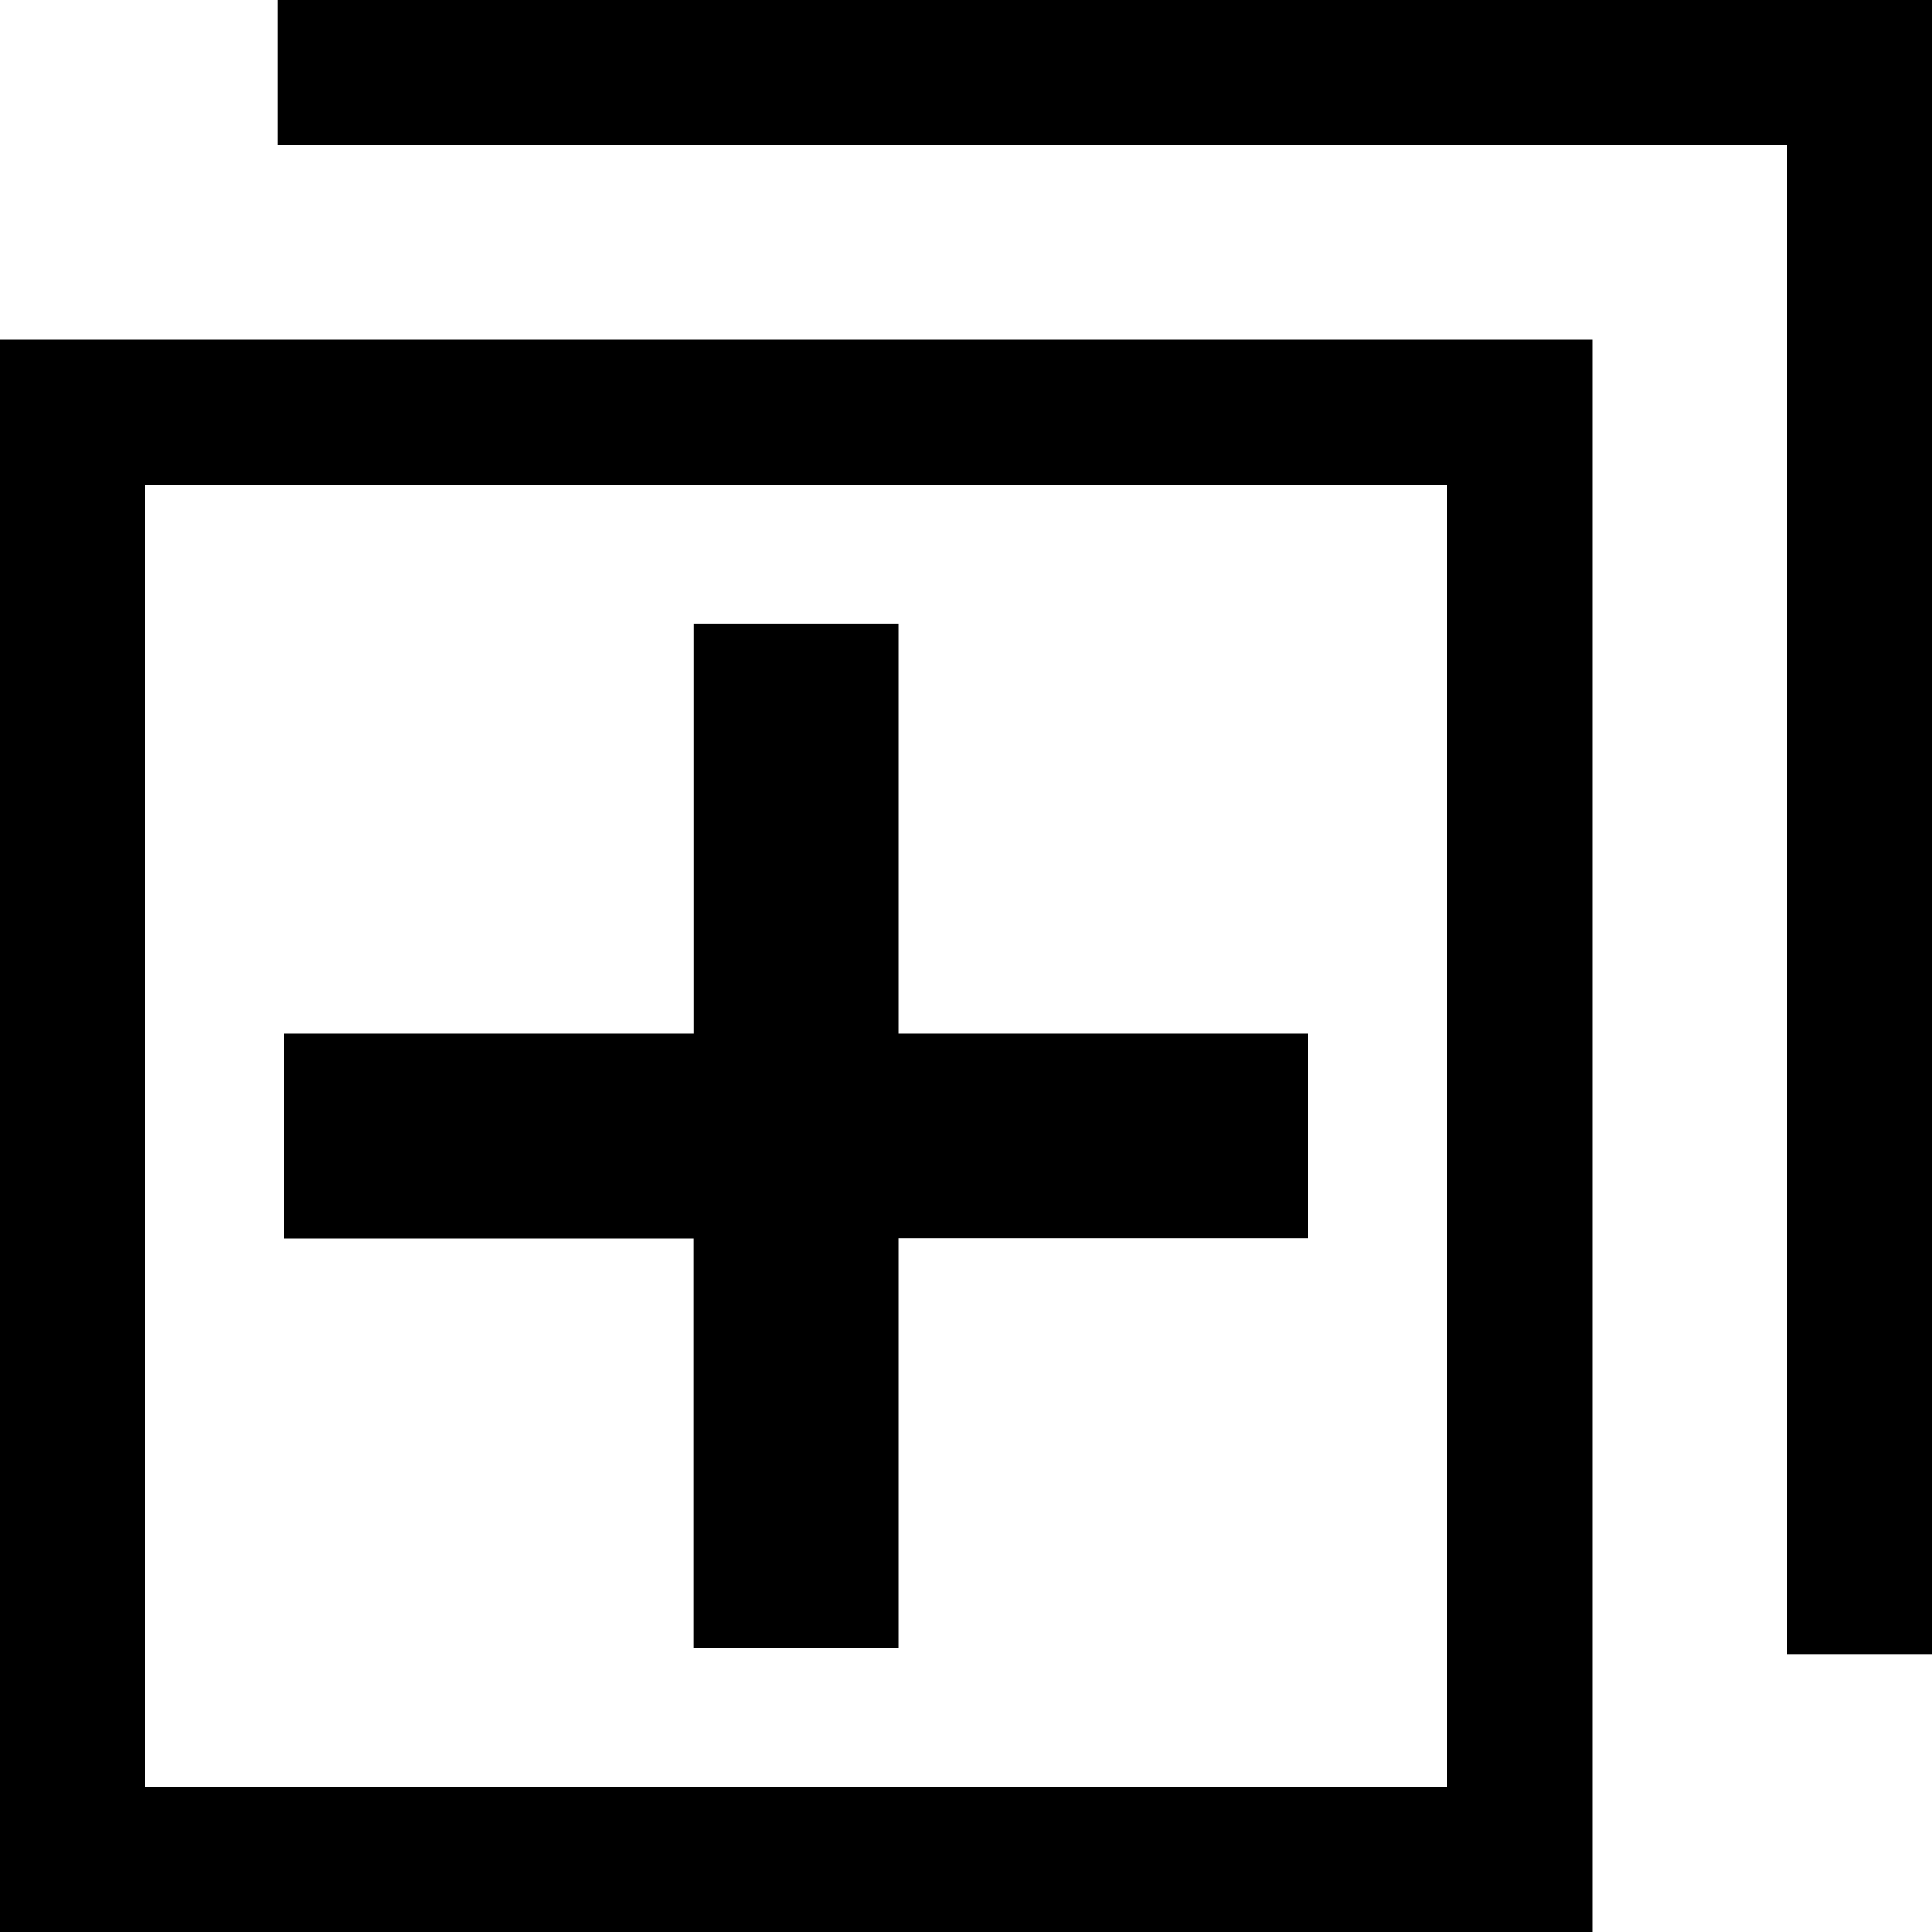 <svg id="icon-squares-plus-outline" viewBox="0 0 16 16" xmlns="http://www.w3.org/2000/svg">
	<path d="M0 16V2.813h13.187V16H0ZM1.2 4.014V14.8h10.786V4.014H1.2Zm6.24 1.15V8.56h3.394v1.694H7.44v3.396H5.745v-3.394H2.352V8.56h3.394V5.164H7.44ZM2.302 0H16v13.698h-1.2V1.2H2.302V0Z" fill-rule="nonzero"/>
</svg>